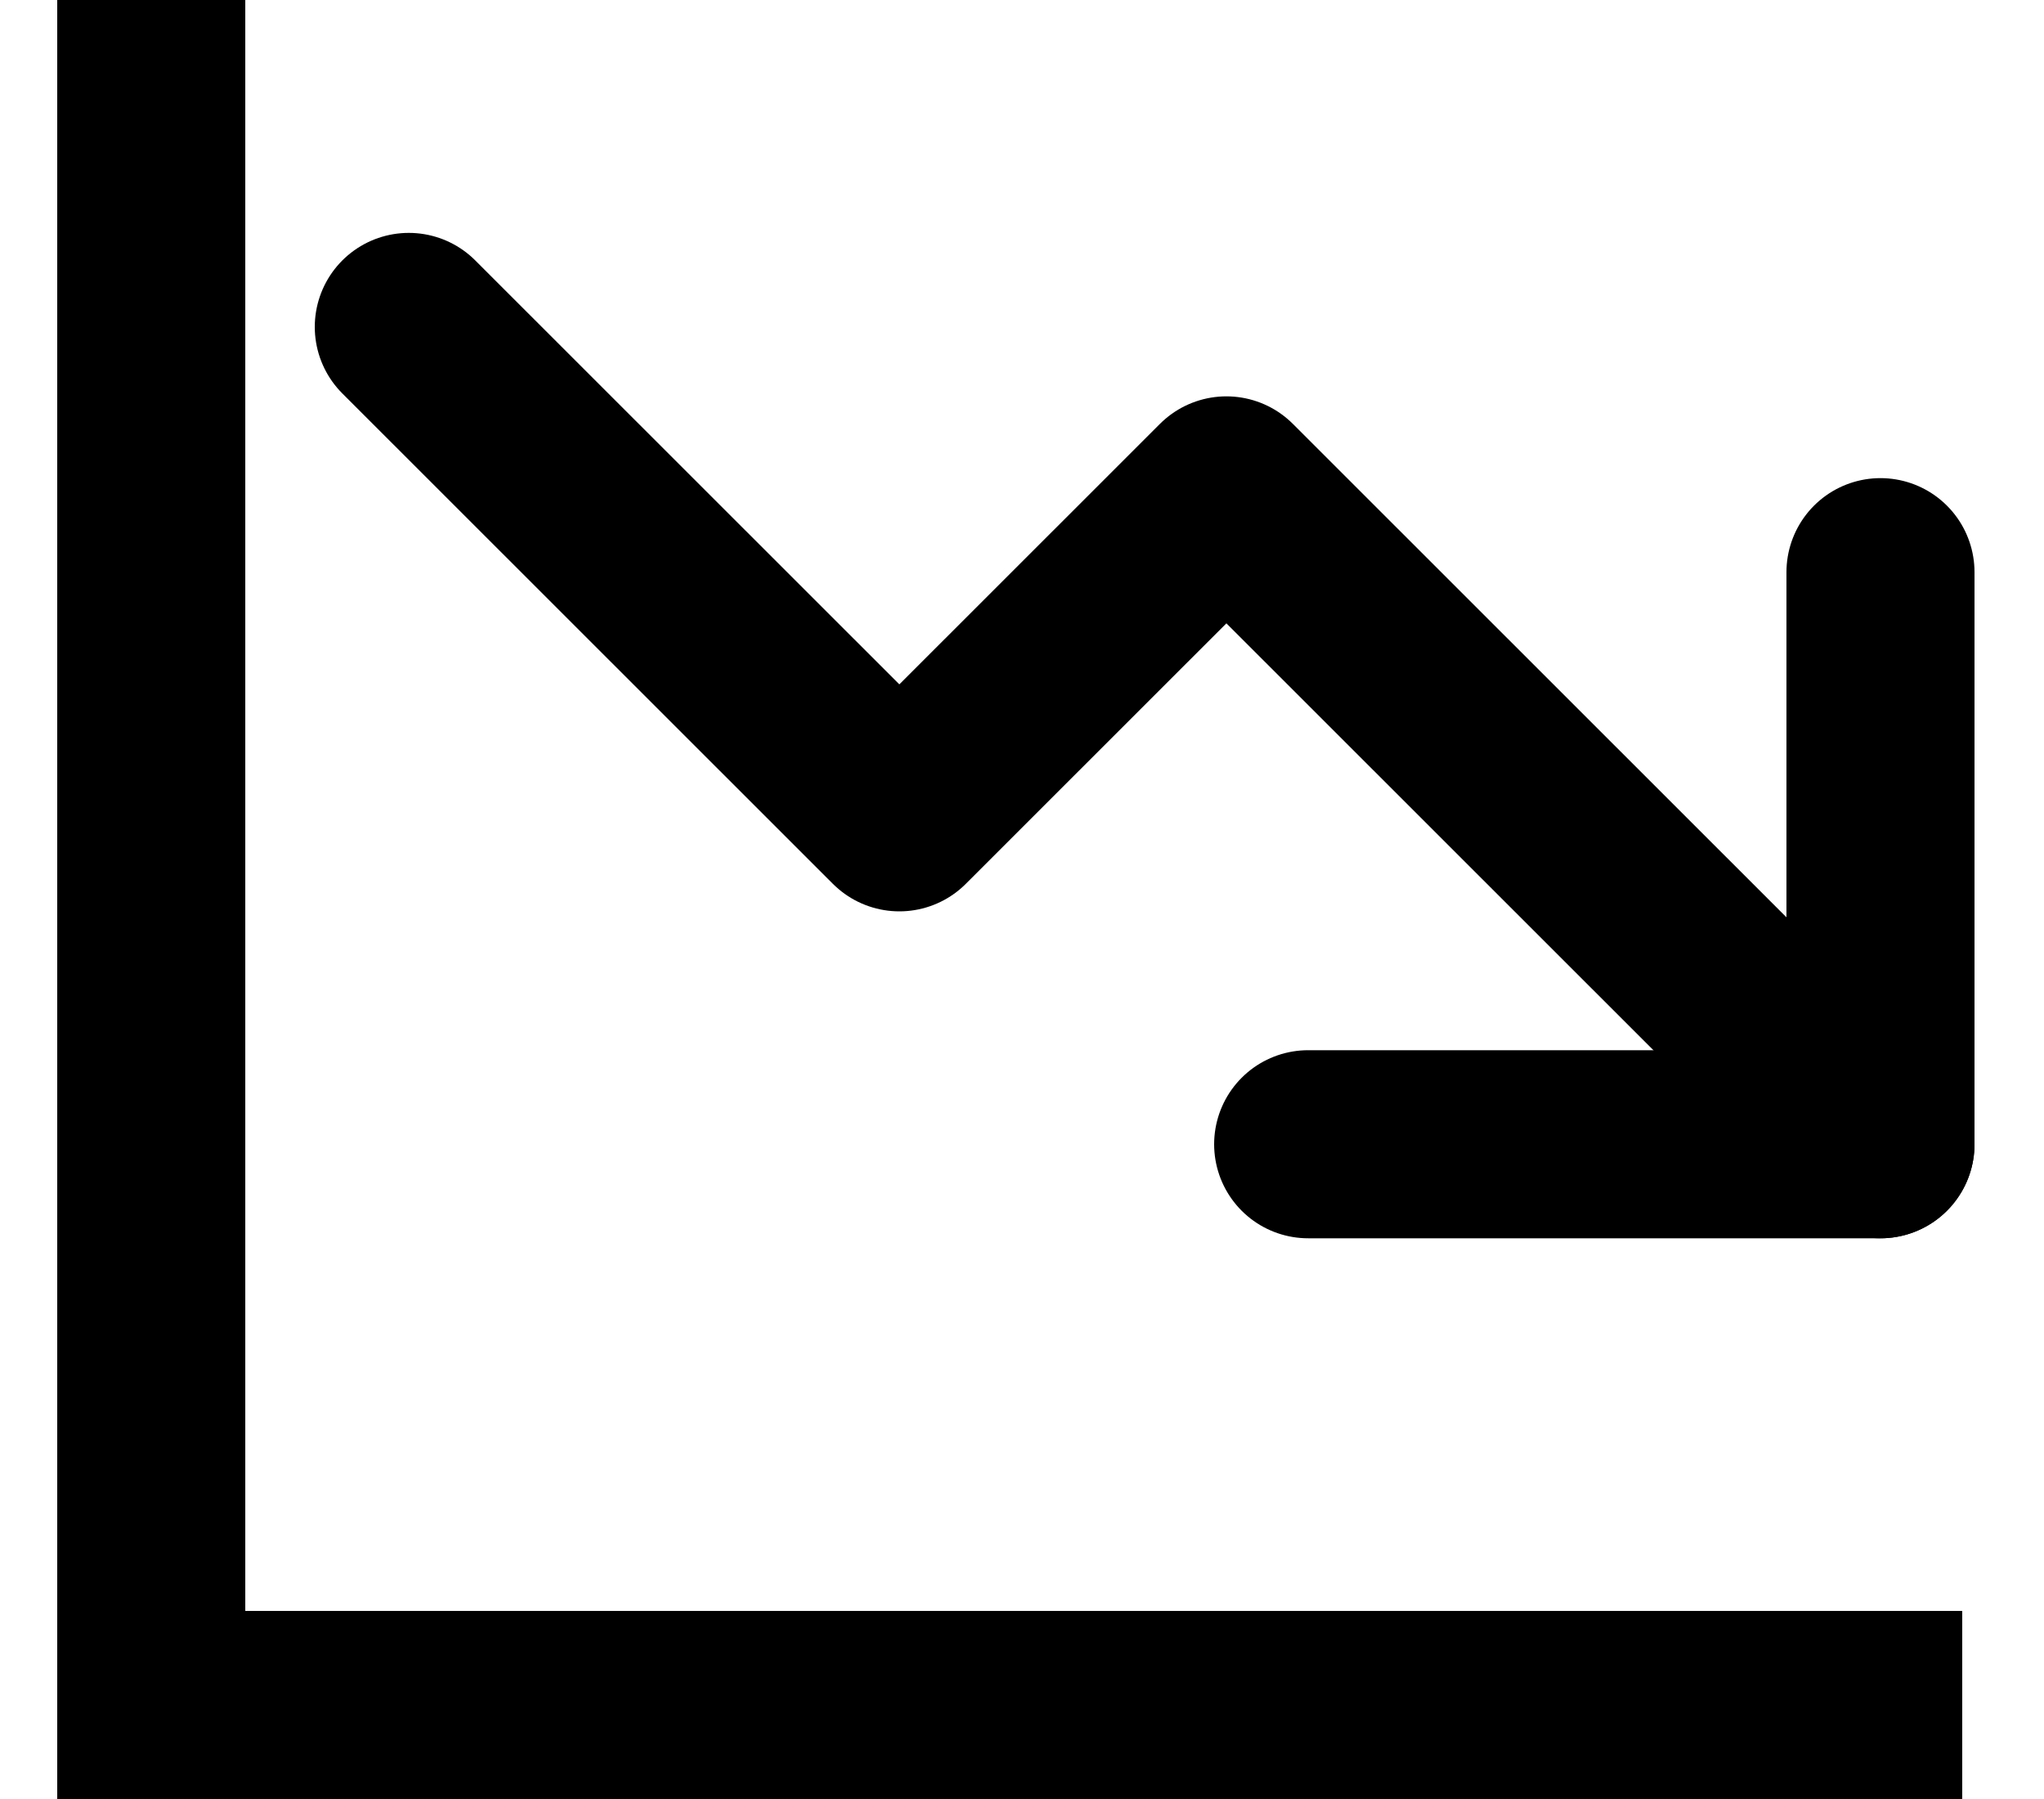 <svg width="25" height="22" viewBox="0 0 25 22" fill="none" xmlns="http://www.w3.org/2000/svg">
<path d="M5 3.998L11 9.995L15 5.997L23 13.993" stroke="currentColor" stroke-width="2.3" stroke-linecap="round" stroke-linejoin="round"/>
<path d="M16 13.993H23V6.997" stroke="currentColor" stroke-width="2.3" stroke-linecap="round" stroke-linejoin="round"/>
<line x1="3.15" y1="20.85" x2="22.85" y2="20.85" stroke="currentColor" stroke-width="2.3" stroke-linecap="square"/>
<line x1="1.85" y1="20.85" x2="1.85" y2="1.15" stroke="currentColor" stroke-width="2.3" stroke-linecap="square"/>
</svg>
